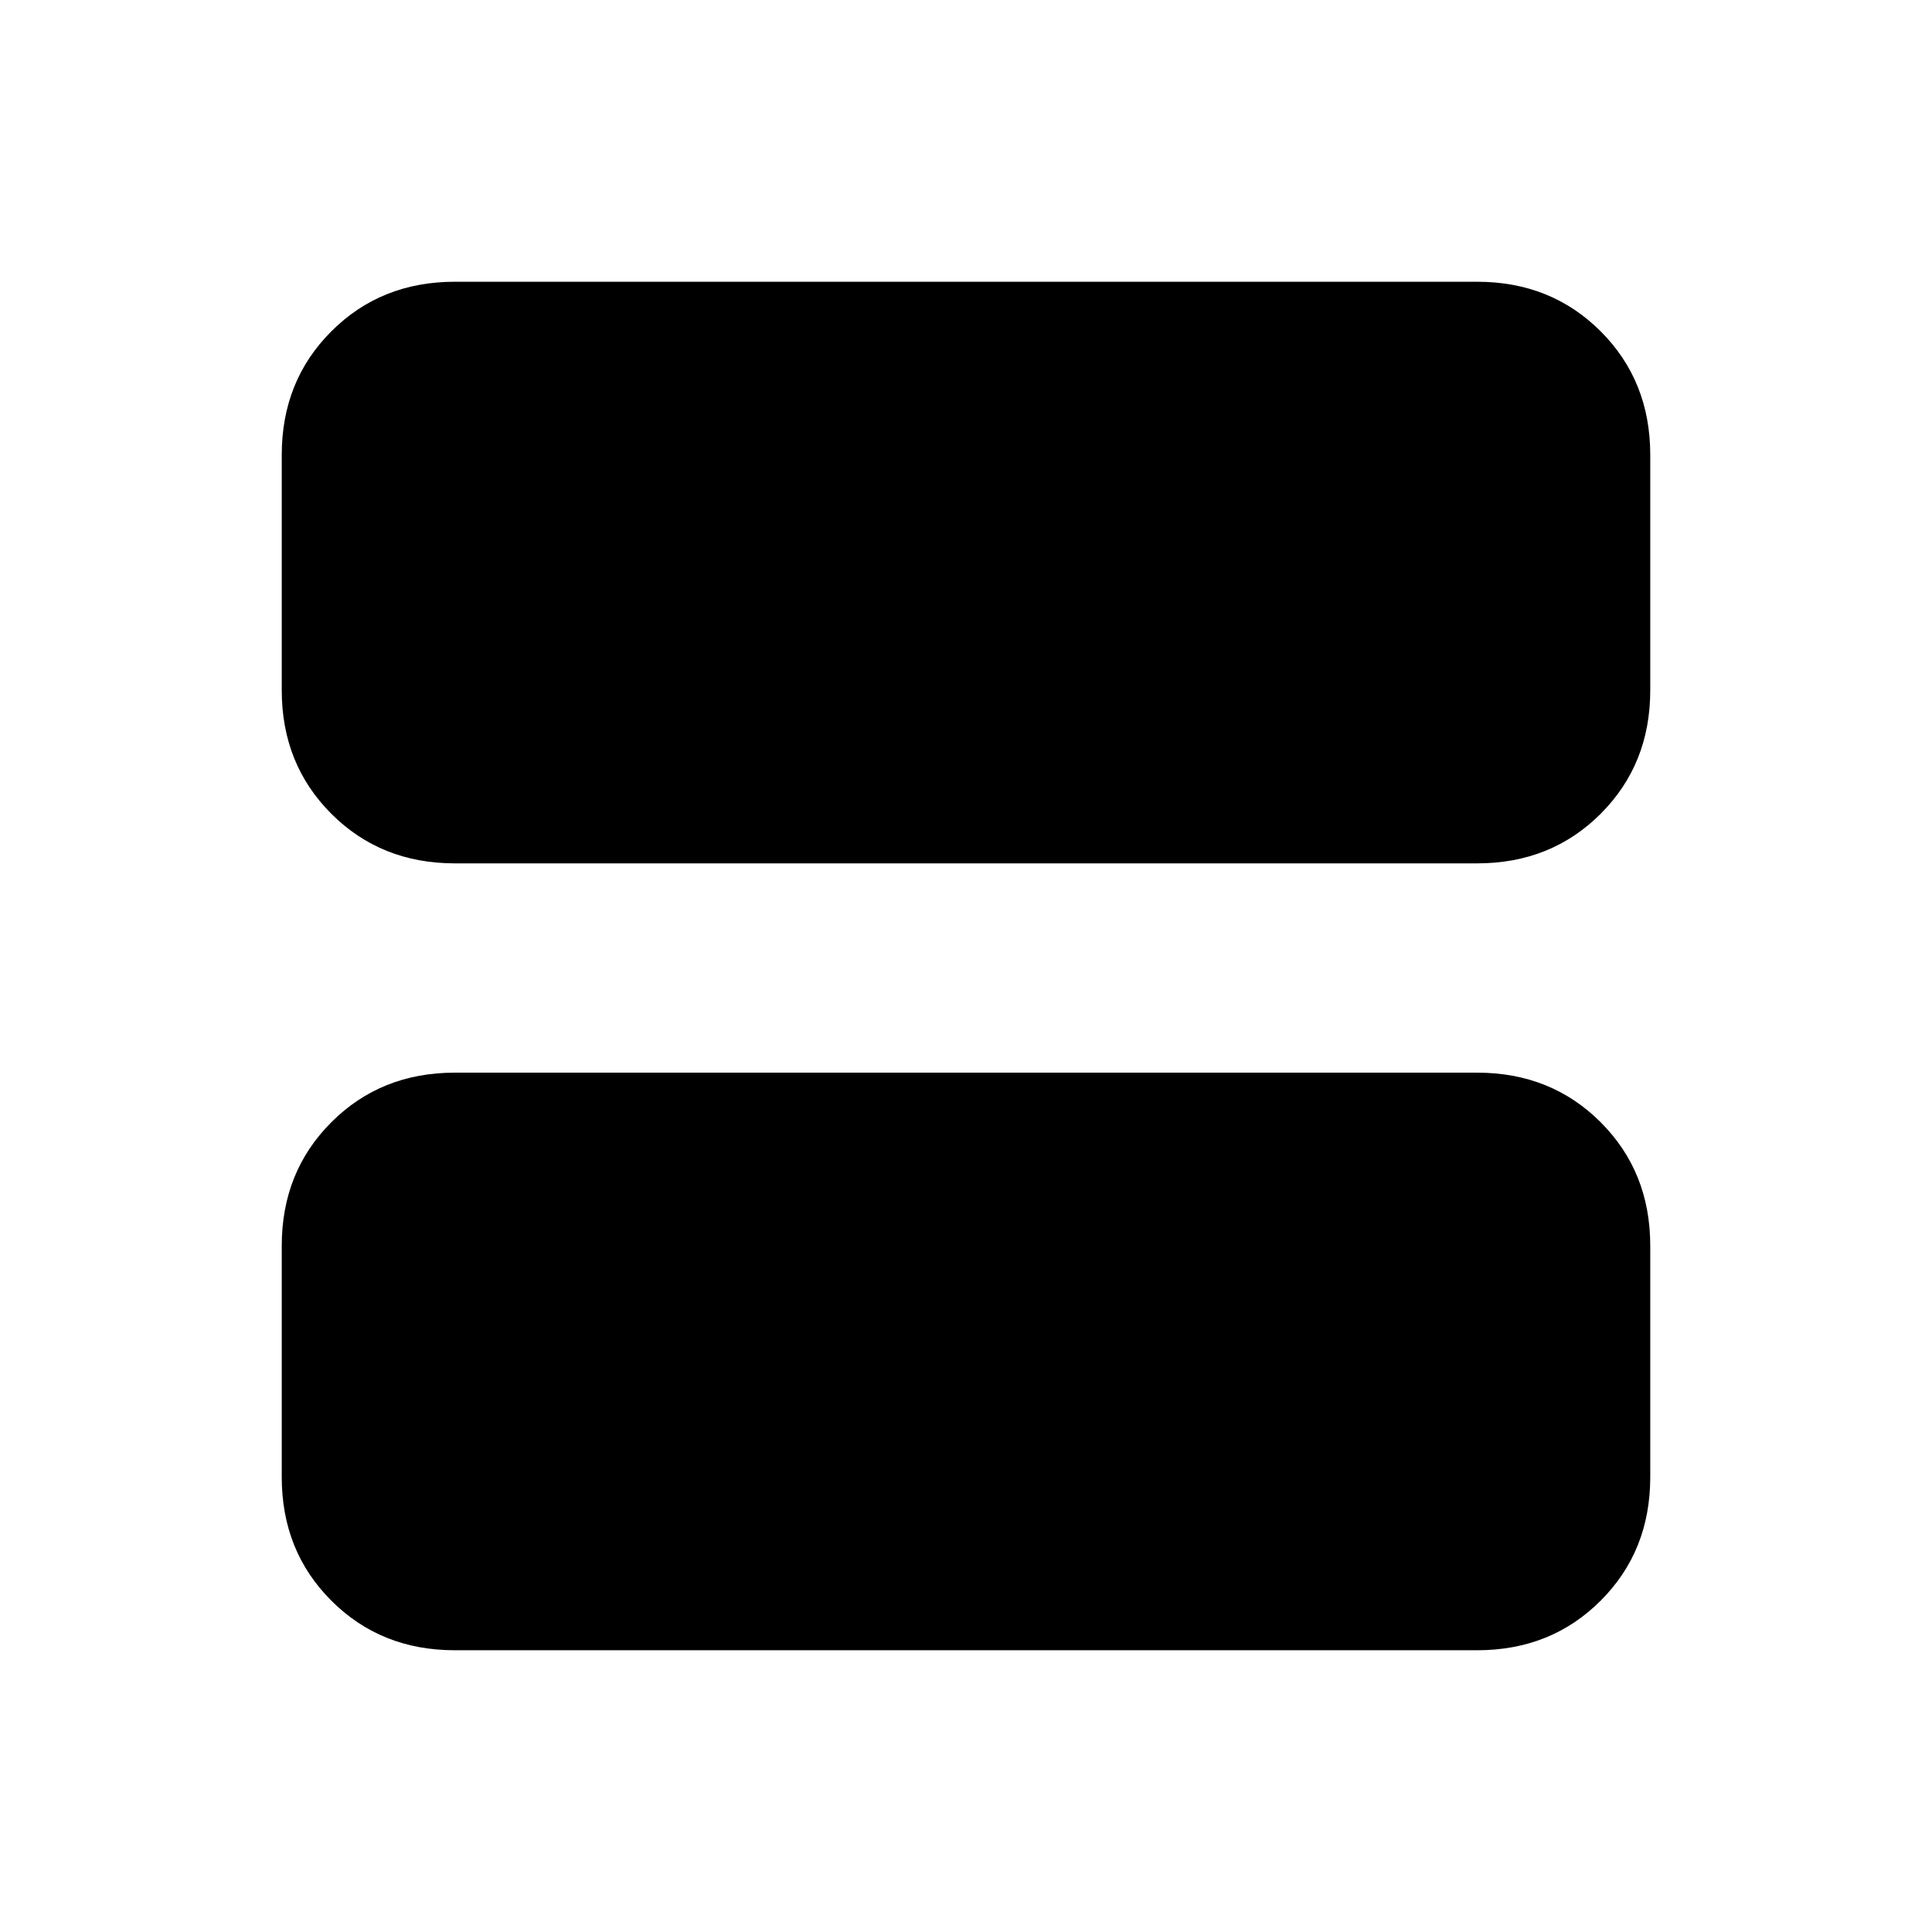 <svg xmlns="http://www.w3.org/2000/svg" height="24" viewBox="0 -960 960 960" width="24"><path d="M226-531q-36.73 0-61.36-24.64Q140-580.28 140-617v-117q0-36.72 24.64-61.36Q189.27-820 226-820h508q36.72 0 61.36 24.64T820-734v117q0 36.72-24.64 61.36T734-531H226Zm0 391q-36.73 0-61.36-24.64Q140-189.27 140-226v-115q0-36.73 24.64-61.36Q189.27-427 226-427h508q36.72 0 61.36 24.64Q820-377.73 820-341v115q0 36.73-24.64 61.36Q770.72-140 734-140H226Z"/></svg>